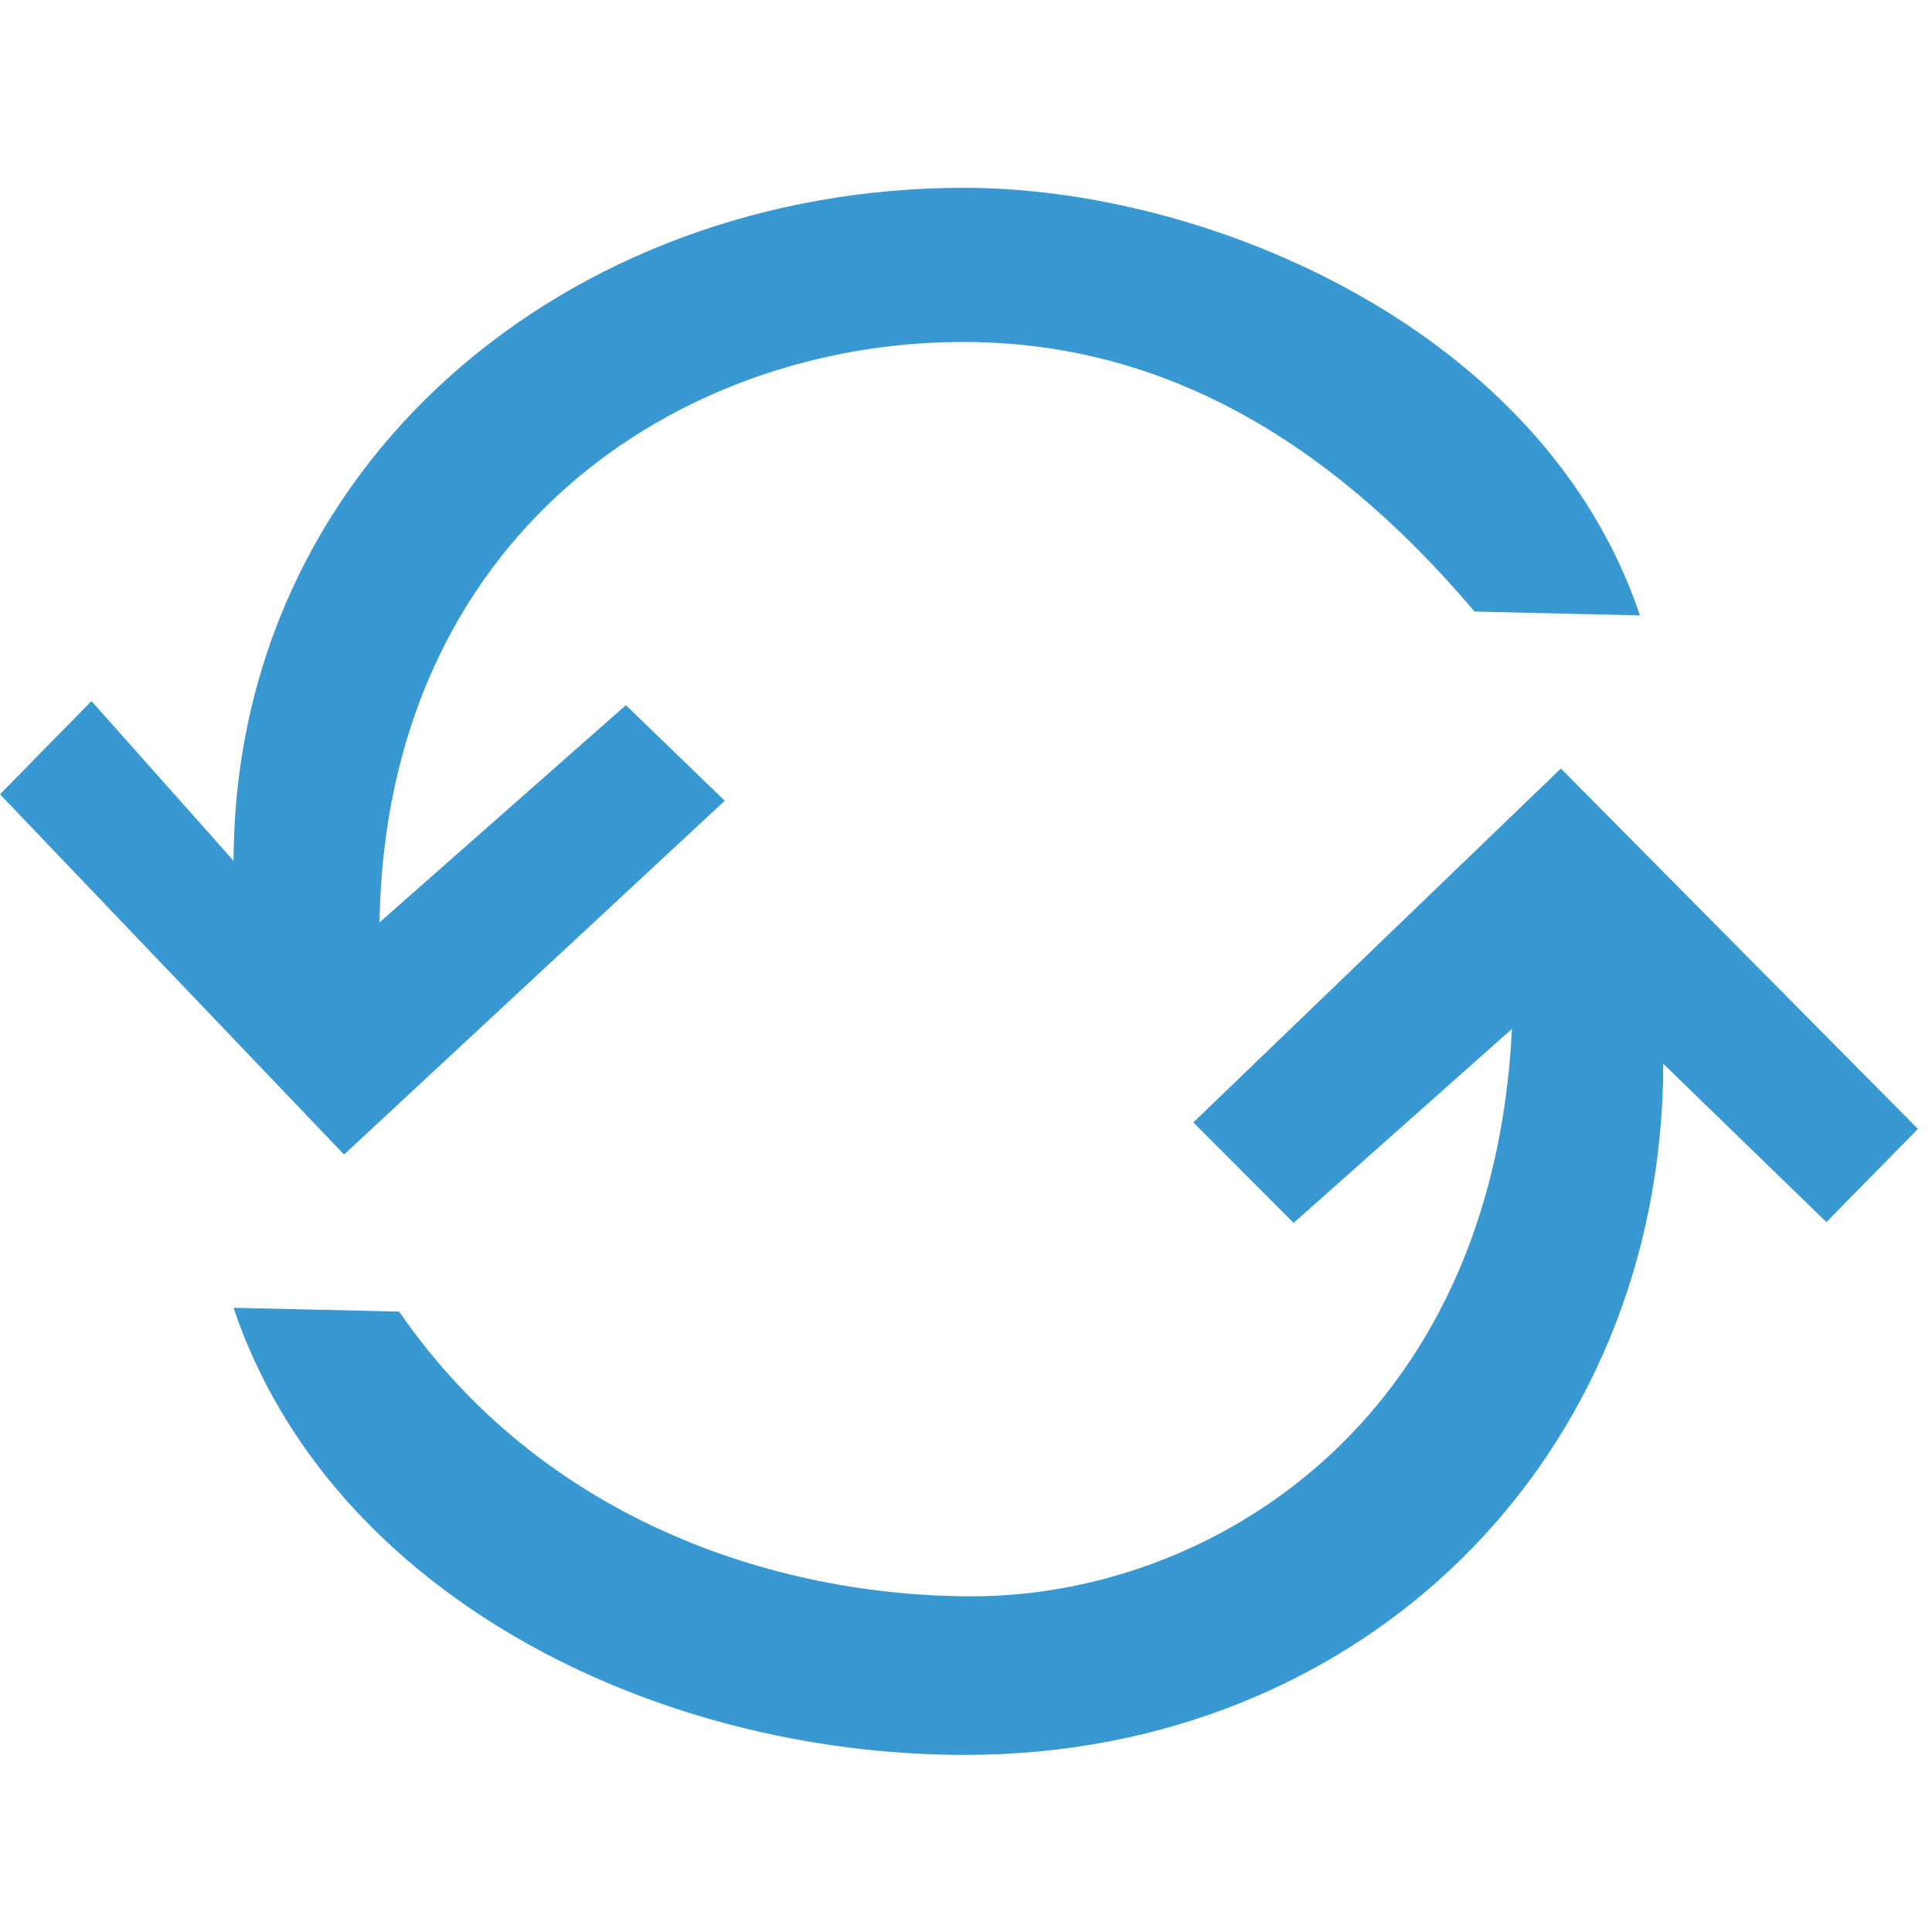 <?xml version="1.0" encoding="utf-8"?>
<!-- Generator: Adobe Illustrator 15.1.0, SVG Export Plug-In . SVG Version: 6.00 Build 0)  -->
<svg version="1.2" baseProfile="tiny" id="Шар_1"
	 xmlns="http://www.w3.org/2000/svg" xmlns:xlink="http://www.w3.org/1999/xlink" x="0px" y="0px" width="24px" height="24px"
	 viewBox="0 0 24 24" xml:space="preserve">
<g>
	<path fill="#3798D2" d="M19.39,9.547l-4.566,4.396l1.246,1.248l2.712-2.41c-0.242,4.925-3.78,7.049-6.705,7.049
		c-2.488,0-5.357-0.979-7.119-3.537l-2.057-0.047c1.188,3.537,5.191,5.554,9.088,5.554c4.924,0,8.661-3.664,8.673-8.585l2.026,1.966
		l1.137-1.157L19.39,9.547L19.39,9.547z"/>
	<path fill="#3798D2" d="M4.274,14.342l4.729-4.395L7.775,8.76l-3.061,2.699c0.08-4.806,3.707-7.211,7.252-7.211
		c1.997,0,4.185,0.79,6.351,3.349l2.055,0.048c-1.188-3.537-5.337-5.312-8.397-5.312c-4.924,0-9.062,3.439-9.073,8.361L1.136,8.709
		L0,9.867L4.274,14.342L4.274,14.342z"/>
</g>
</svg>
